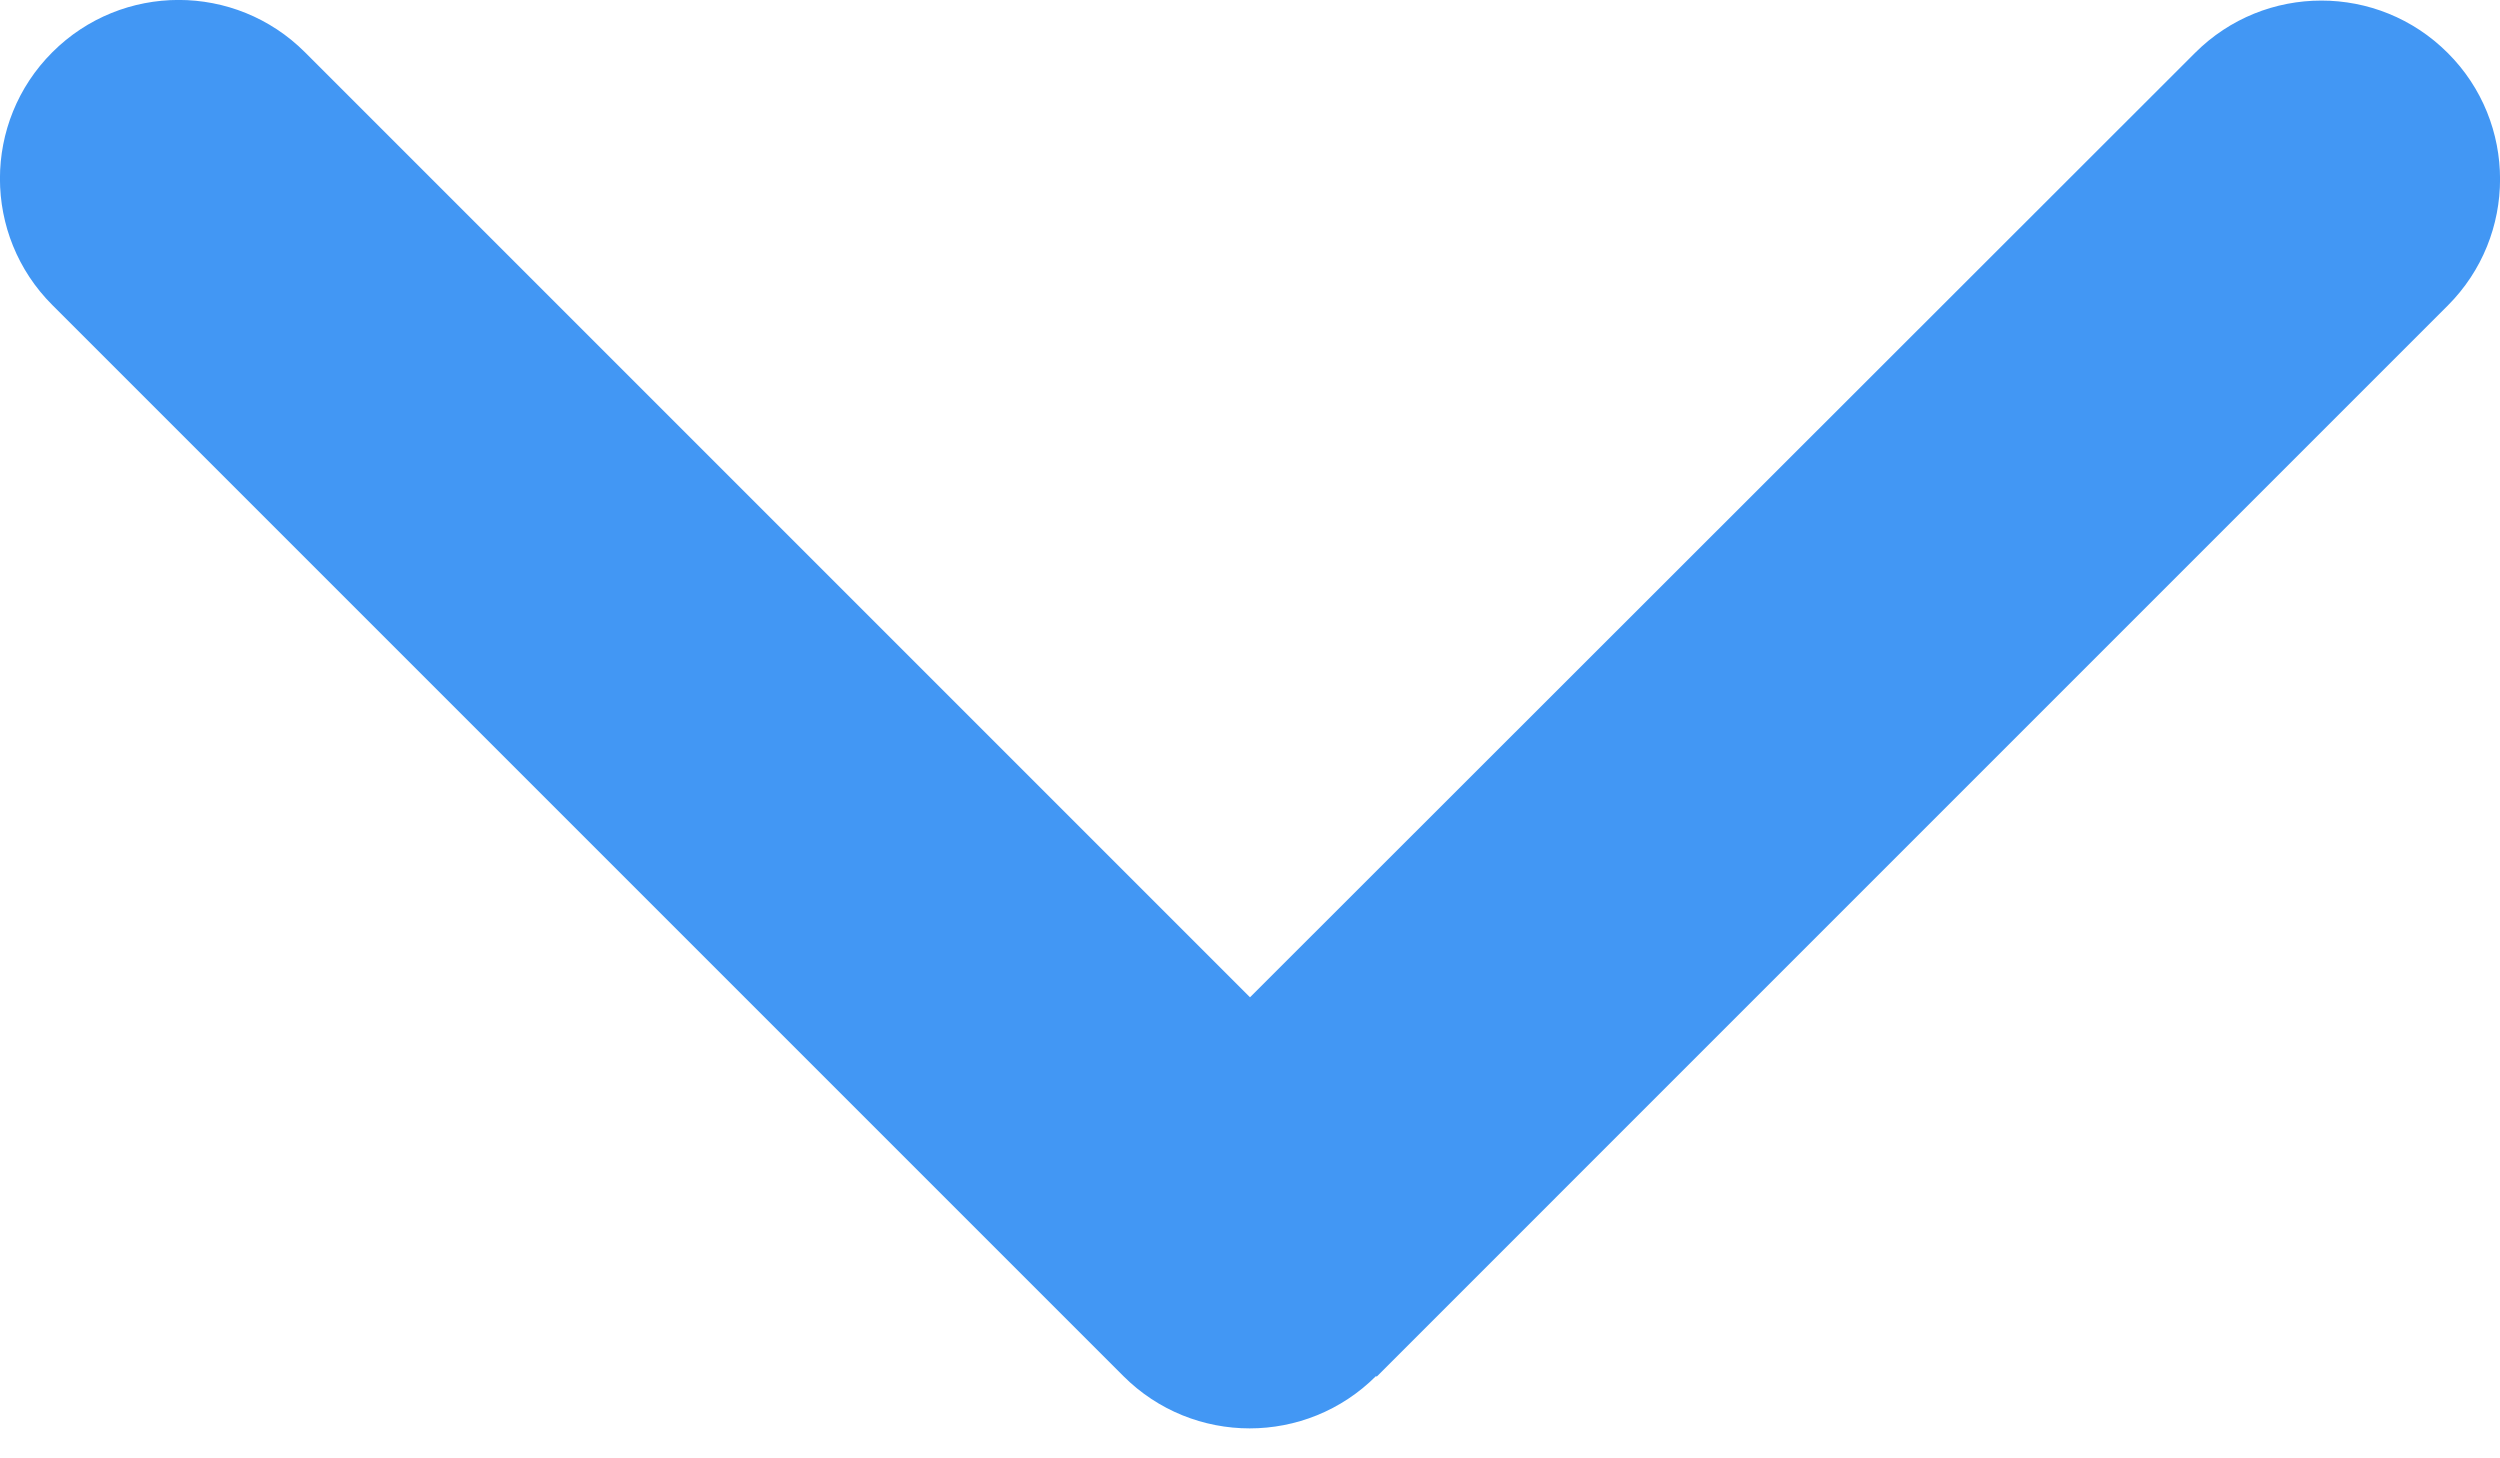 <svg width="12" height="7" viewBox="0 0 12 7" fill="none" xmlns="http://www.w3.org/2000/svg">
<path d="M6.605 6.605C6.27 6.94 5.727 6.94 5.392 6.605L0.251 1.464C-0.084 1.129 -0.084 0.586 0.251 0.251C0.586 -0.084 1.129 -0.084 1.464 0.251L6 4.787L10.536 0.254C10.871 -0.081 11.414 -0.081 11.749 0.254C12.084 0.588 12.084 1.132 11.749 1.467L6.608 6.608L6.605 6.605Z" fill="#4297F4"/>
</svg>
